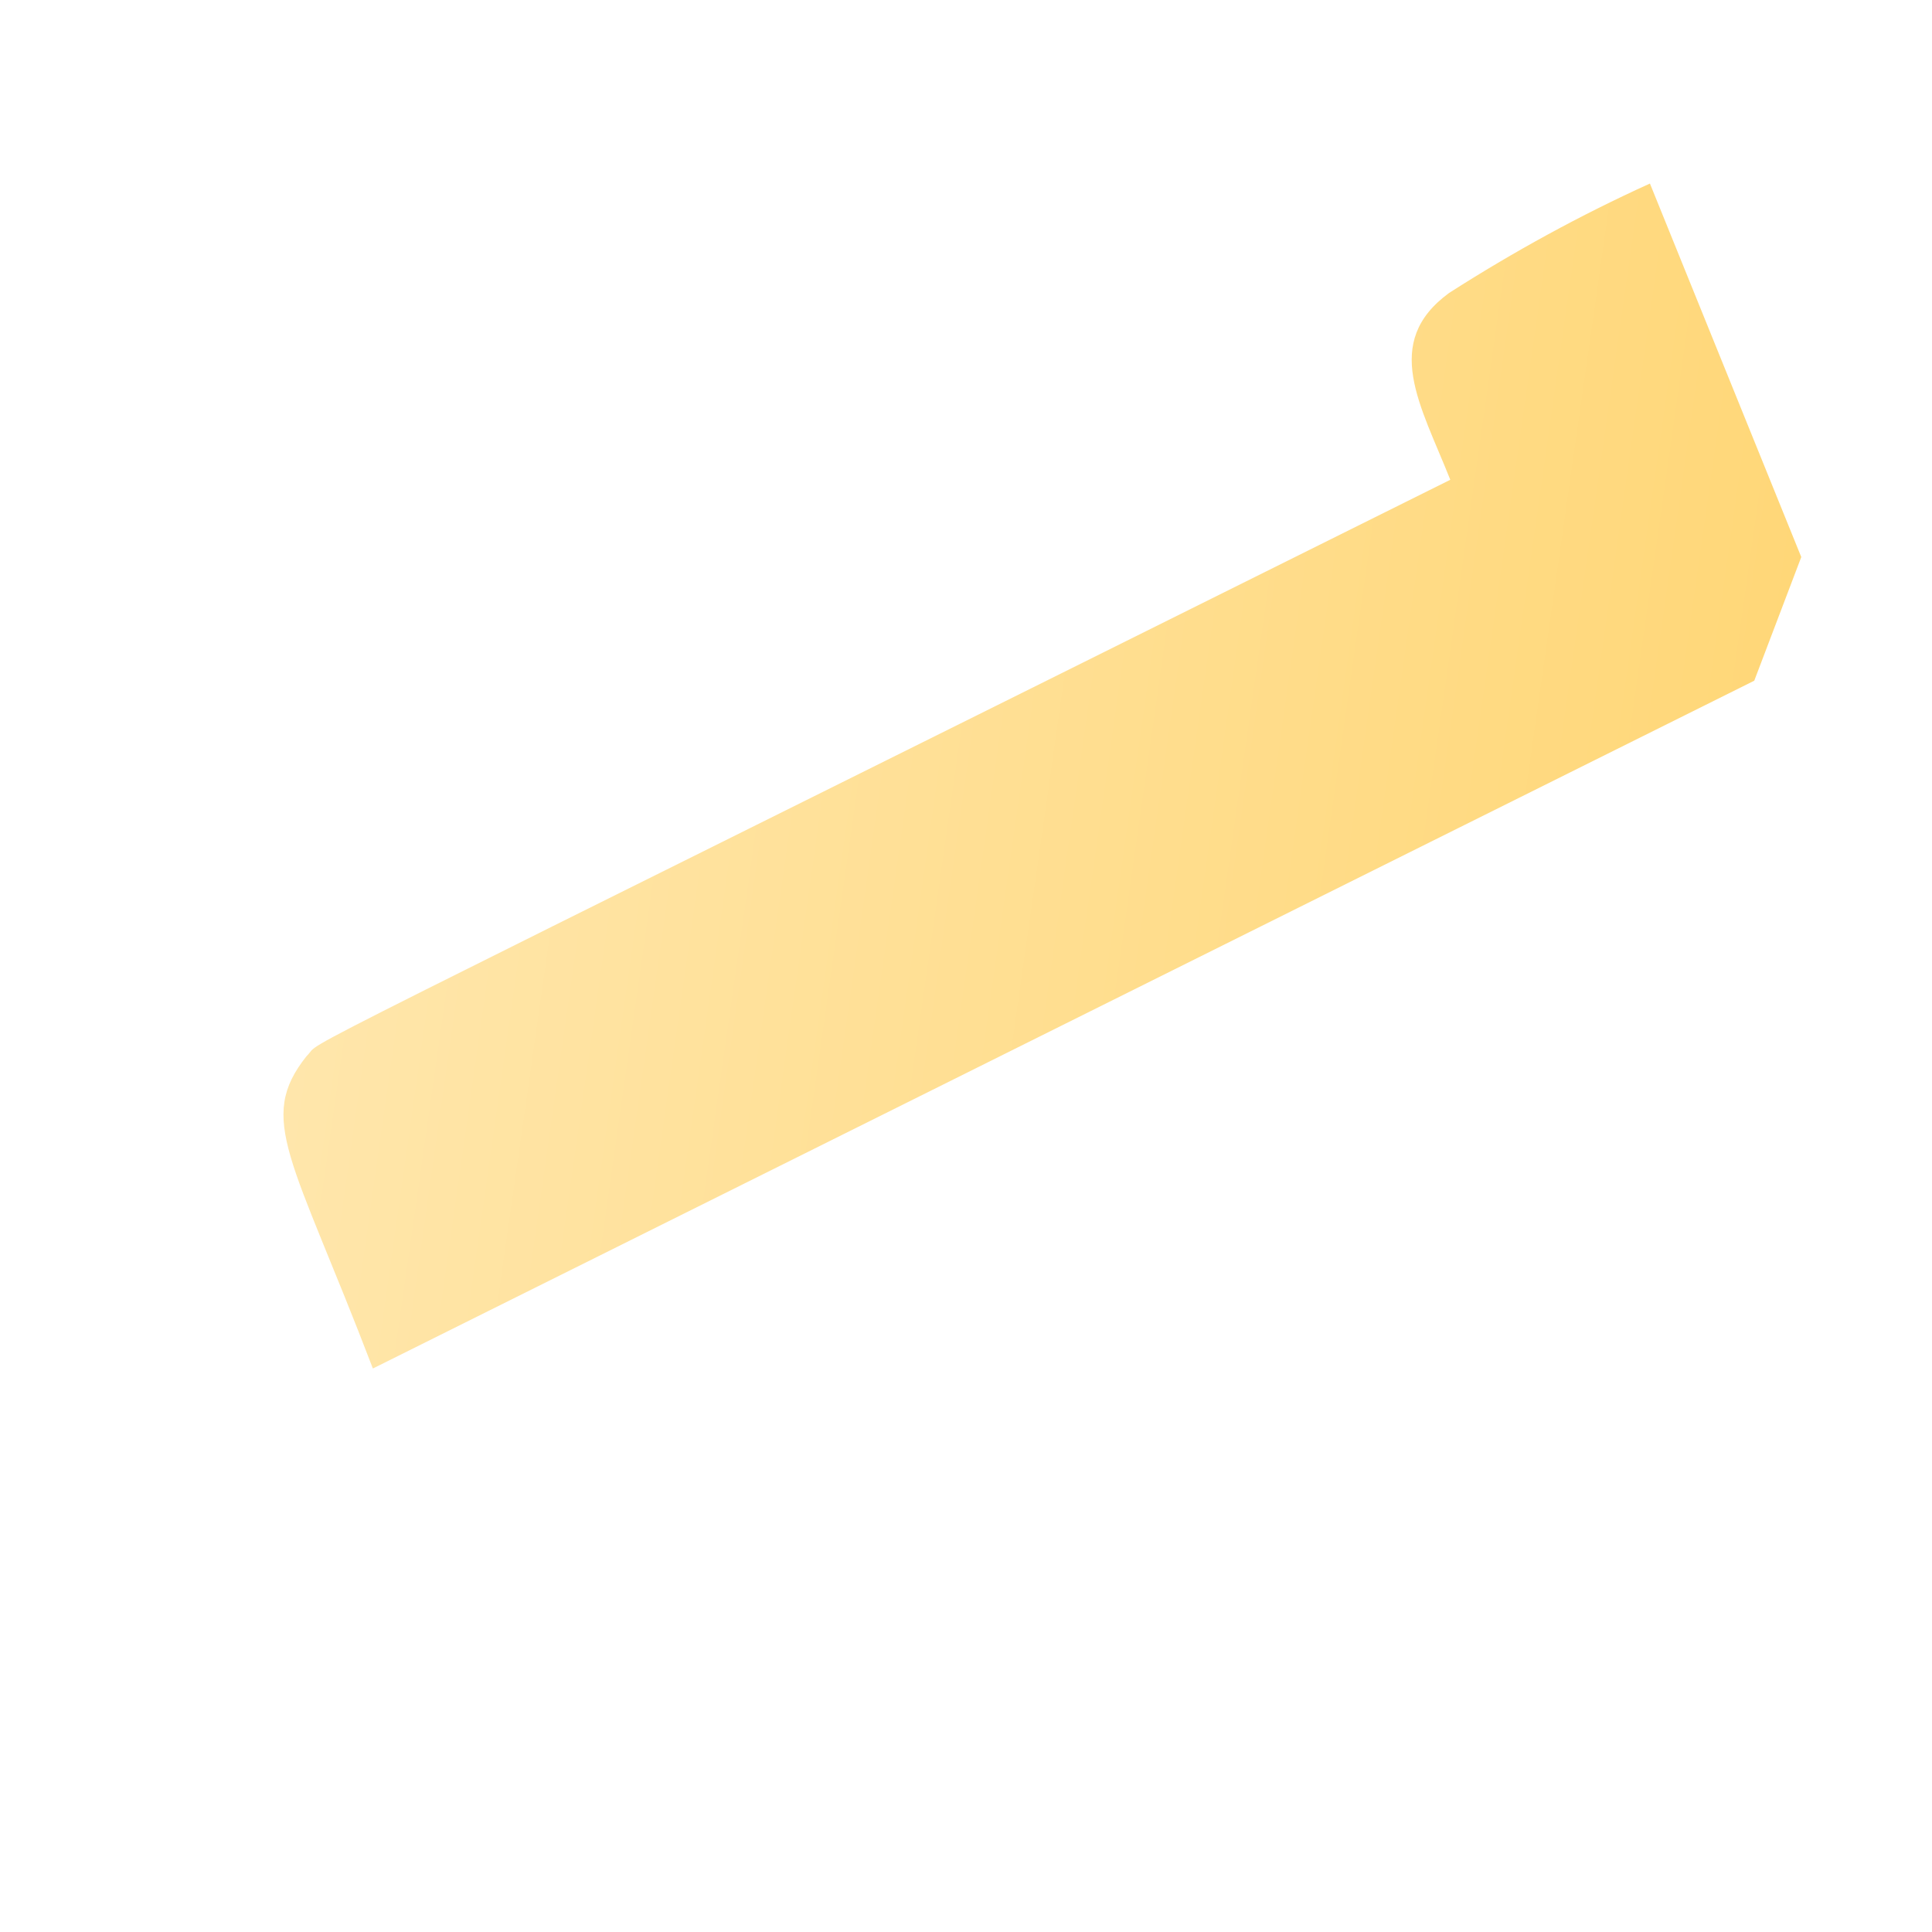 <svg width="3" height="3" viewBox="0 0 3 3" fill="none" xmlns="http://www.w3.org/2000/svg">
<path d="M2.252 0.745C0.342 1.696 0.509 1.608 0.476 1.64C0.398 1.738 0.454 1.798 0.579 2.125L2.724 1.057L2.797 0.865L2.562 0.285C2.454 0.334 2.35 0.391 2.25 0.455C2.145 0.532 2.206 0.629 2.252 0.745Z" fill="url(#paint0_linear_82_533)"/>
<defs>
<linearGradient id="paint0_linear_82_533" x1="0.534" y1="1.058" x2="2.725" y2="1.37" gradientUnits="userSpaceOnUse">
<stop stop-color="#FFE6AB"/>
<stop offset="1" stop-color="#FFD778"/>
</linearGradient>
</defs>
</svg>
